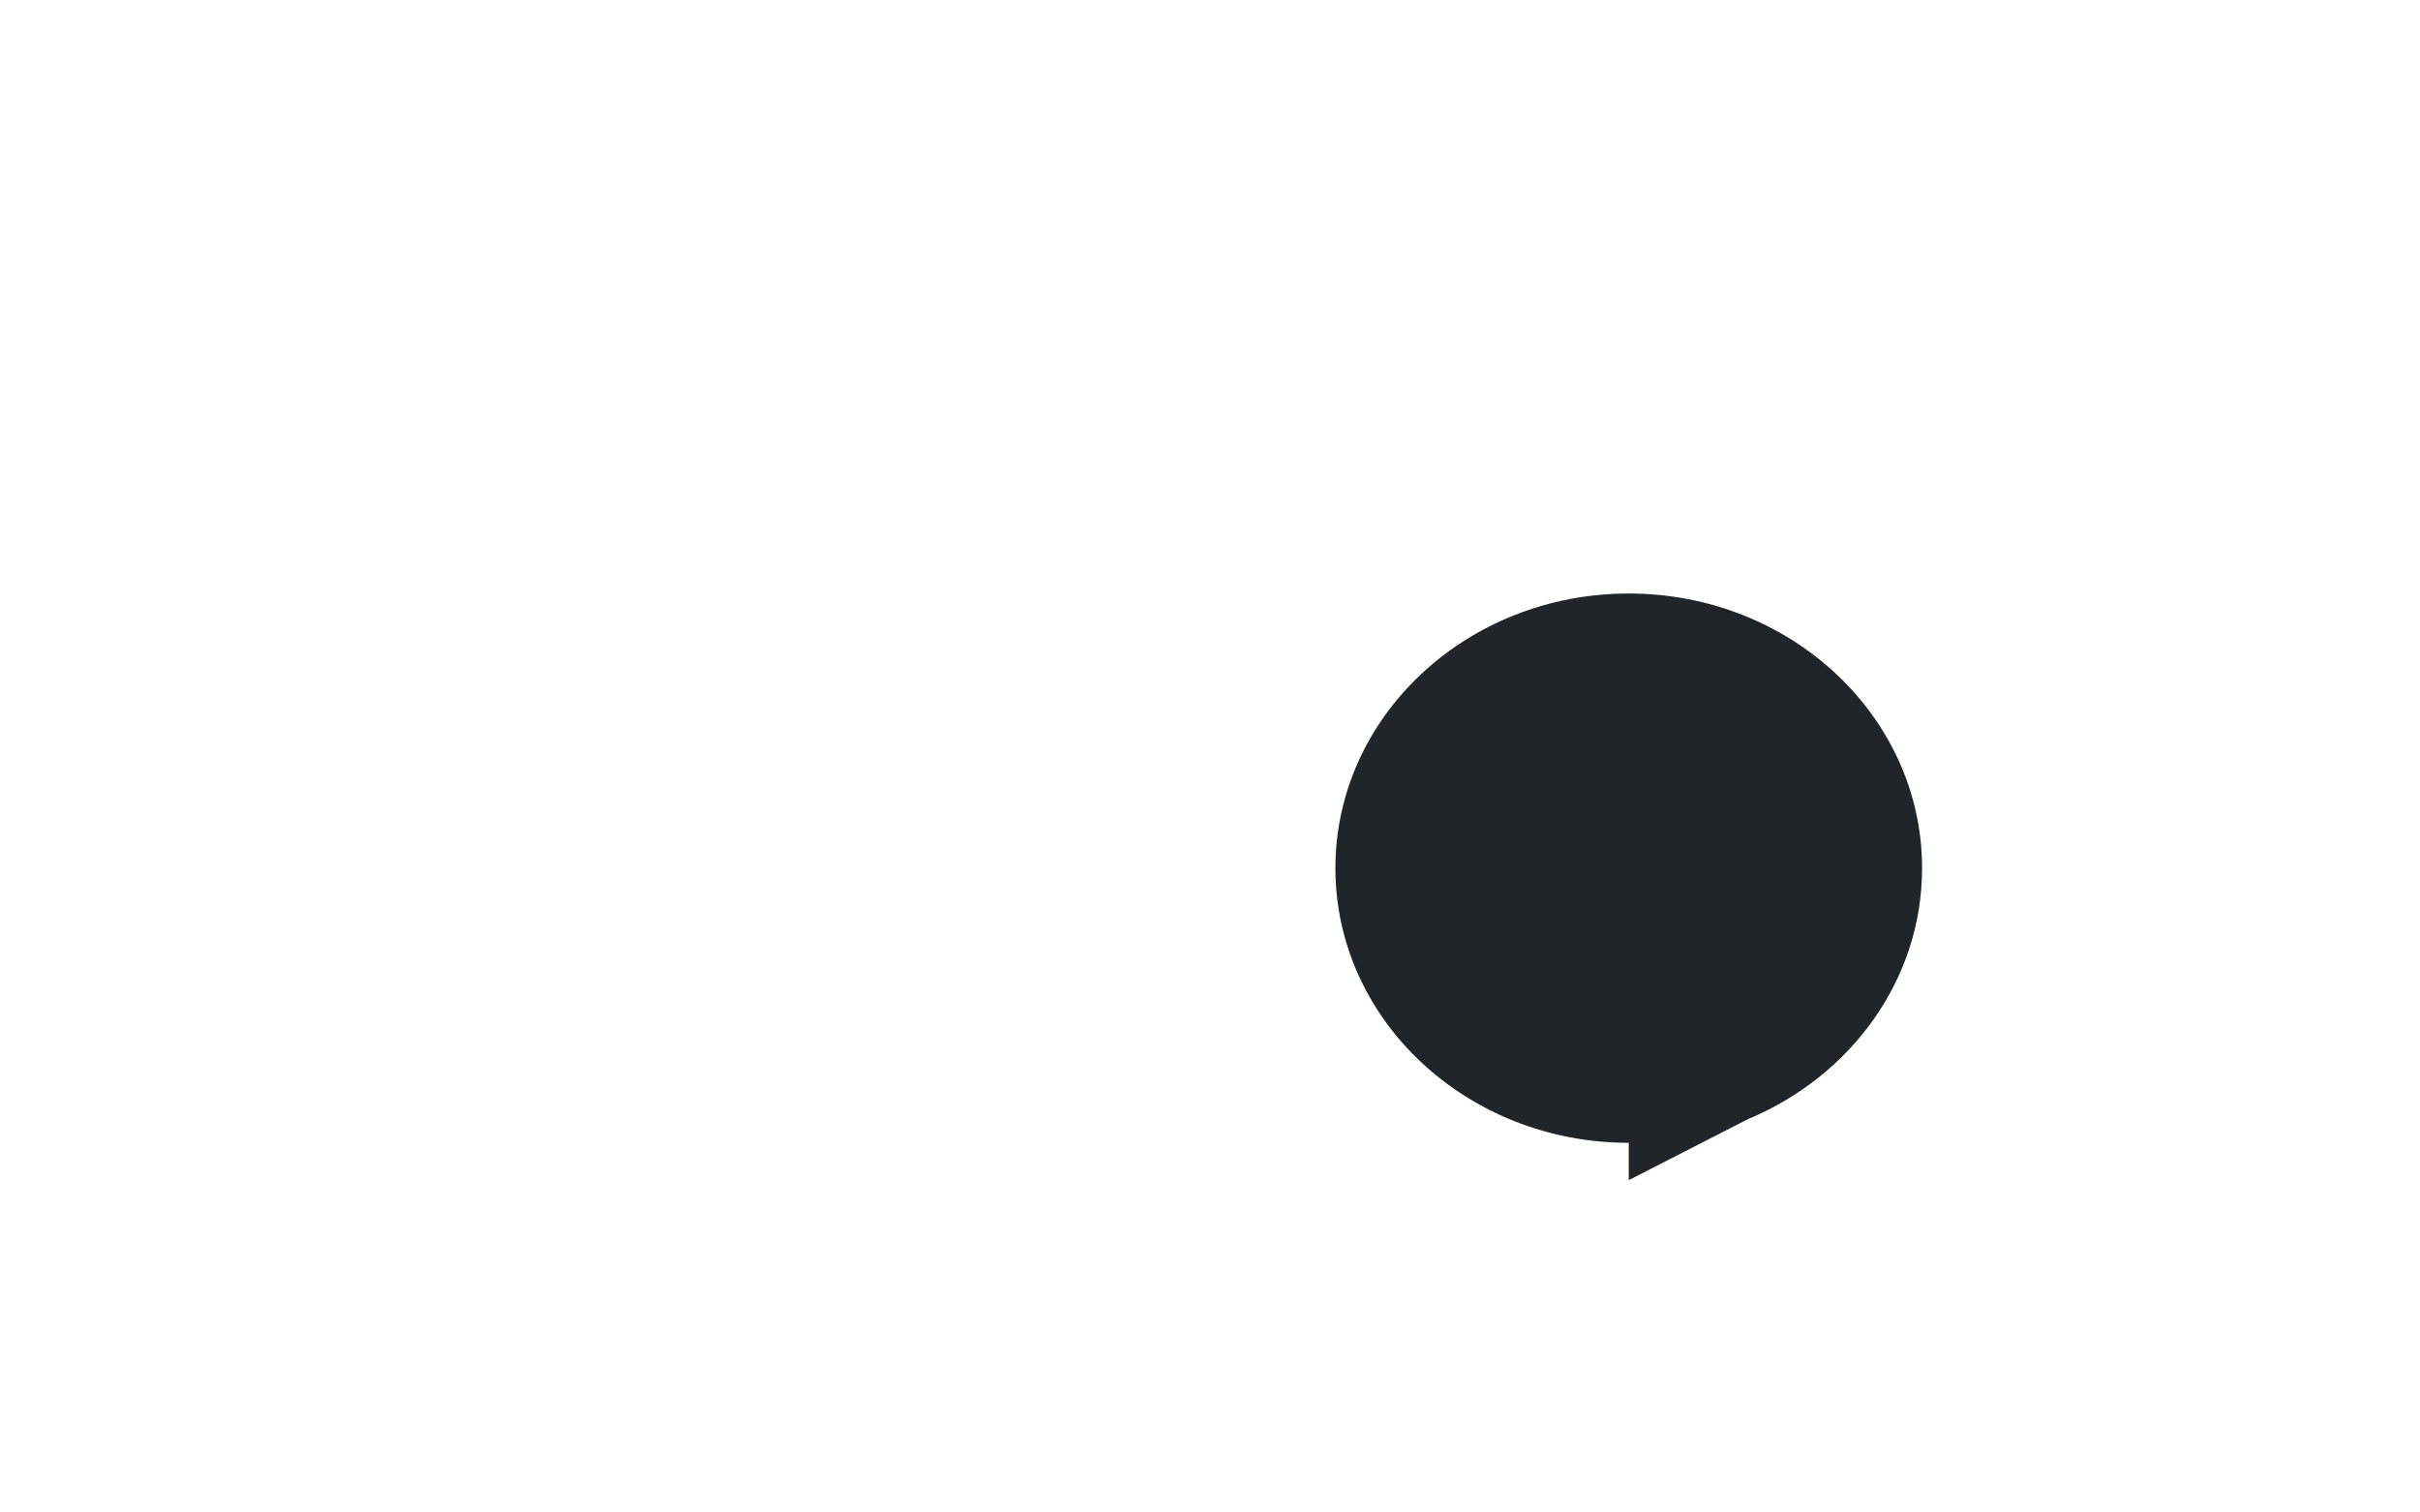 <?xml version="1.0" encoding="utf-8"?>
<!-- Generator: Adobe Illustrator 16.0.0, SVG Export Plug-In . SVG Version: 6.00 Build 0)  -->
<!DOCTYPE svg PUBLIC "-//W3C//DTD SVG 1.1//EN" "http://www.w3.org/Graphics/SVG/1.1/DTD/svg11.dtd">
<svg version="1.1" id="Layer_1" xmlns="http://www.w3.org/2000/svg" xmlns:xlink="http://www.w3.org/1999/xlink" x="0px" y="0px"
	 width="1320px" height="825px" viewBox="0 0 1320 825" style="enable-background:new 0 0 1320 825;" xml:space="preserve">
<path style="fill:#1F2528;" d="M1048.406,473.552c0-82.736-71.646-149.818-160.002-149.818
	c-88.367,0-159.998,67.082-159.998,149.818c0,82.724,71.631,149.806,159.998,149.806c0.001,0,0.002,0,0.003,0v0.006v20.37
	l64.91-33.231C1009.333,587.188,1048.406,534.638,1048.406,473.552z"/>
</svg>
